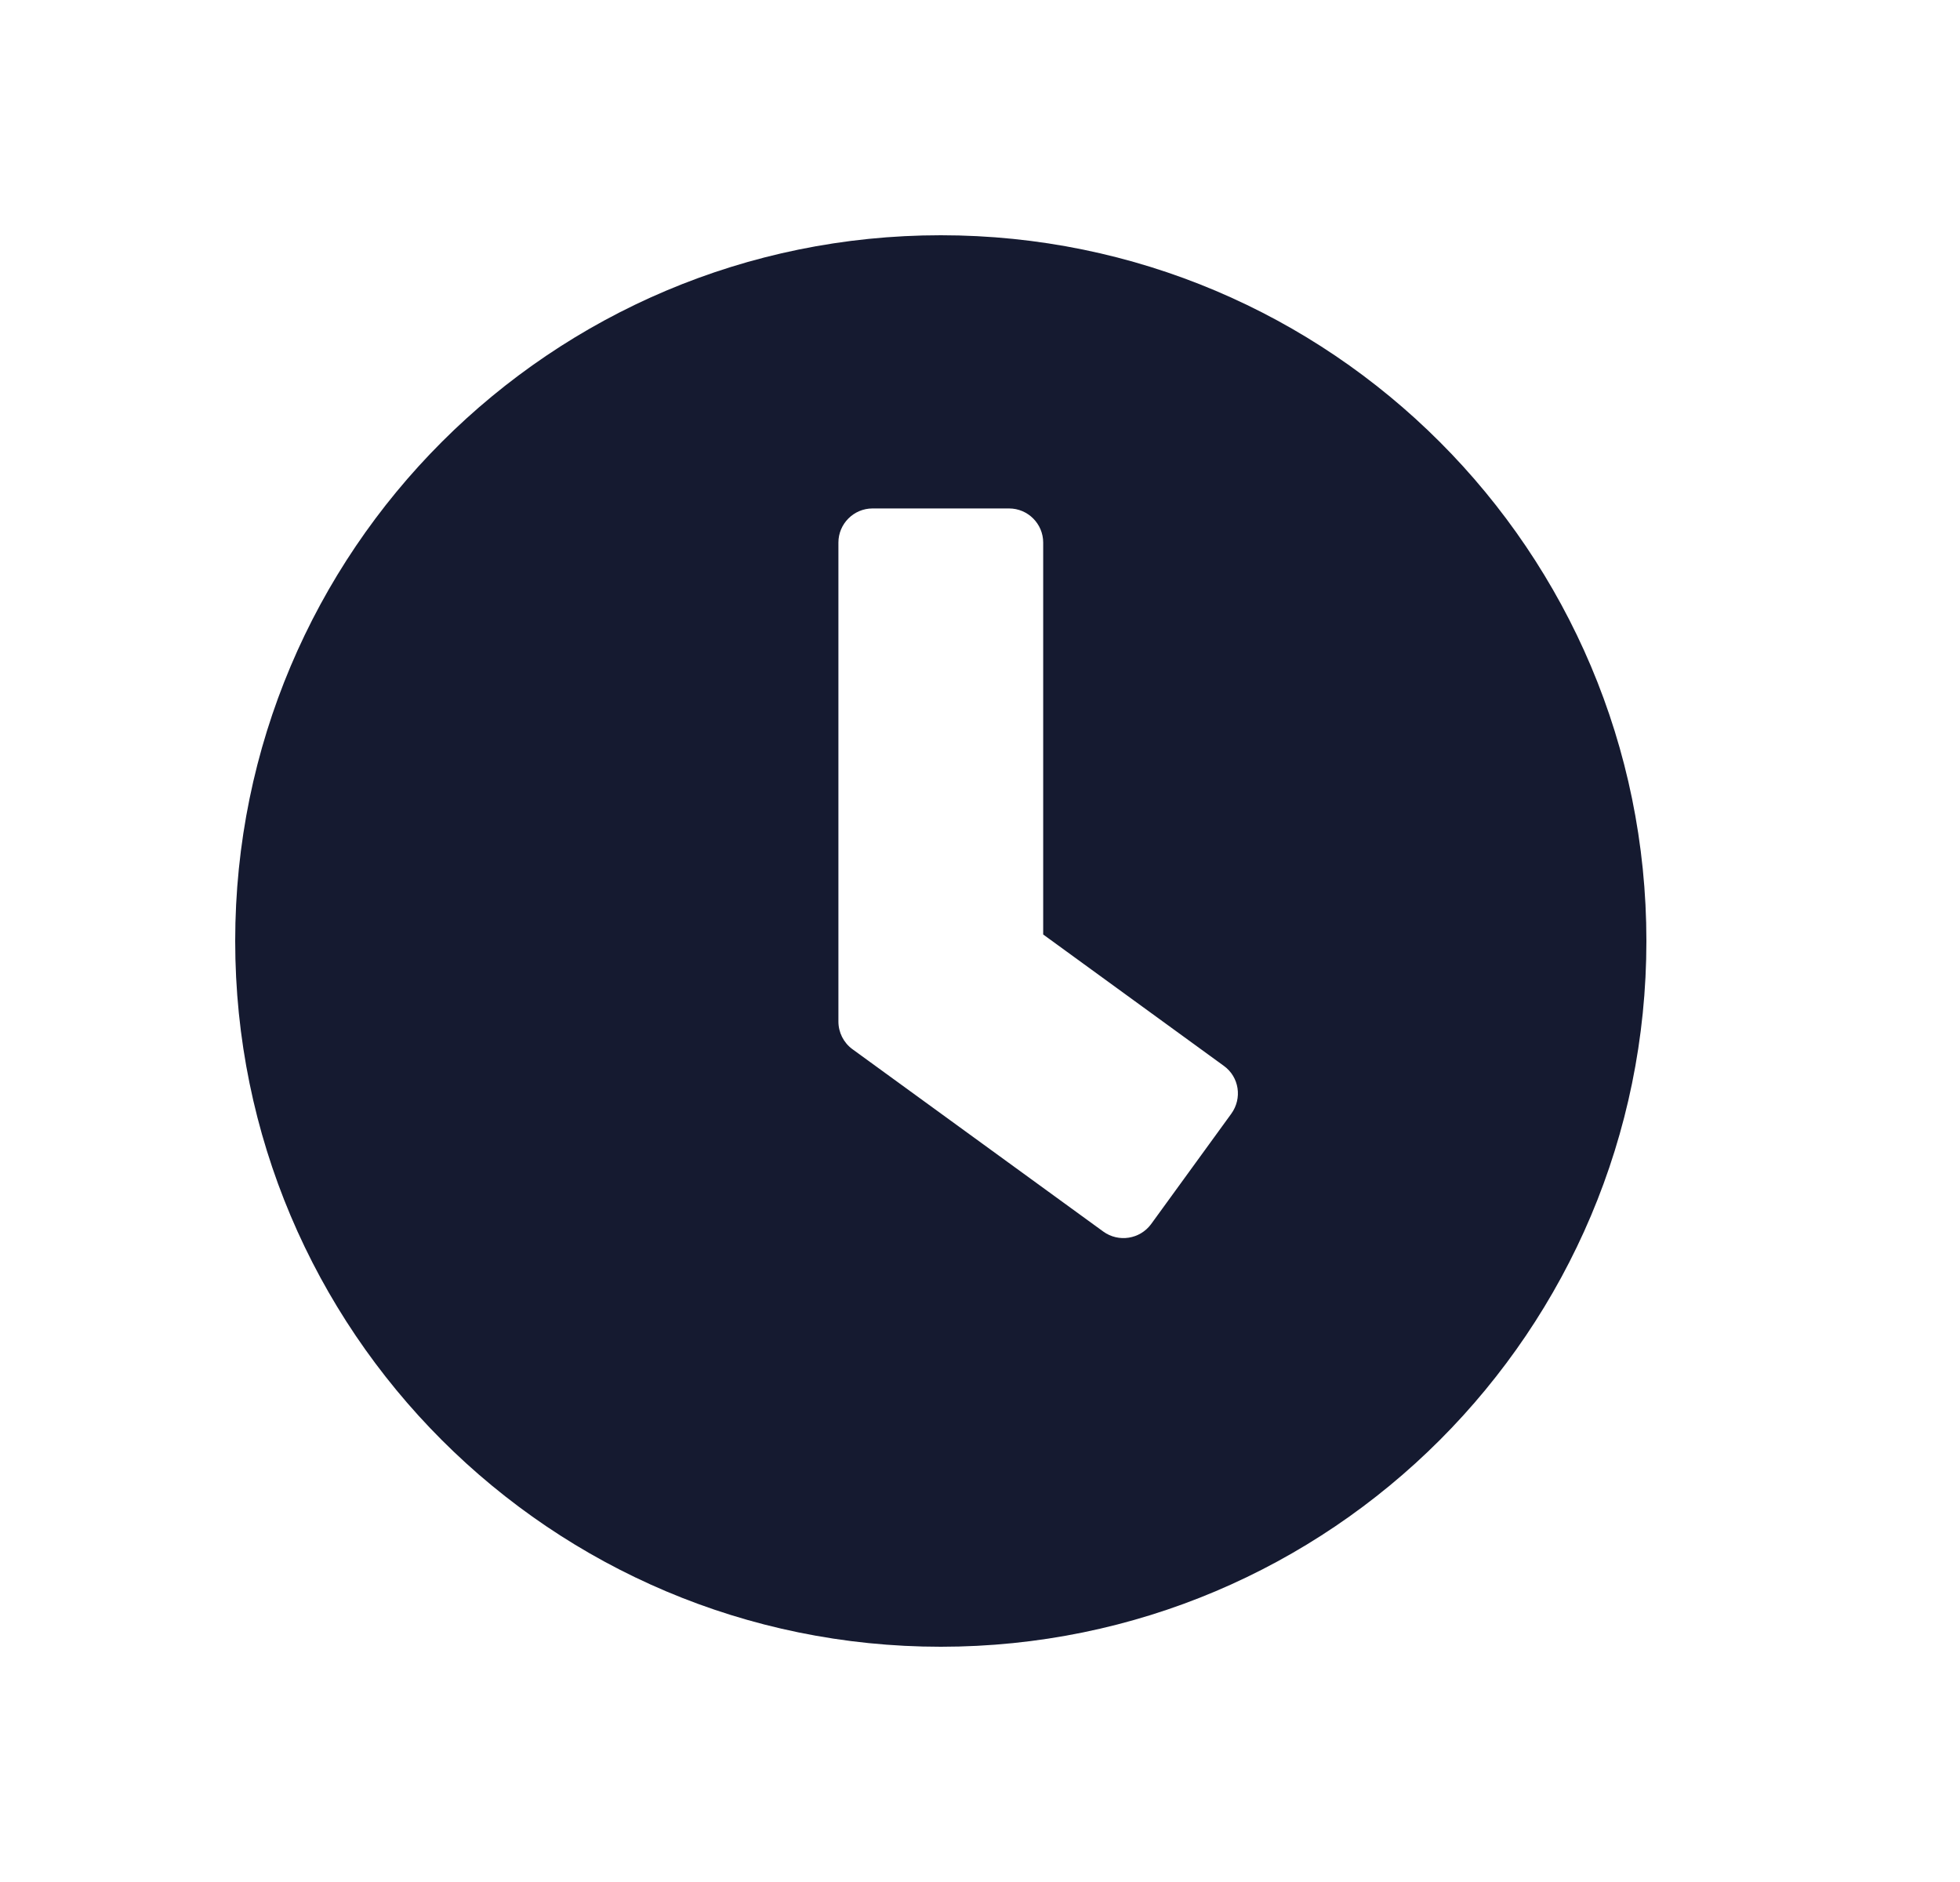 <svg xmlns="http://www.w3.org/2000/svg" width="25" height="24" viewBox="0 0 25 24">
    <g fill="none" fill-rule="evenodd">
        <g>
            <g>
                <g>
                    <g>
                        <path d="M0 0H24V24H0z" transform="translate(-288 -335) translate(48 279) translate(0 56) translate(240)"/>
                        <path fill="#151A30" d="M12 3c-4.972 0-9 4.028-9 9s4.028 9 9 9 9-4.028 9-9-4.028-9-9-9zm2.072 12.705l-3.2-2.326c-.113-.083-.178-.214-.178-.352V6.919c0-.24.196-.435.435-.435h1.742c.24 0 .435.196.435.435v4.998l2.305 1.676c.196.142.236.414.094.61l-1.023 1.408c-.142.192-.414.236-.61.094z" transform="translate(-288 -335) translate(48 279) translate(0 56) translate(240)"/>
                    </g>
                </g>
            </g>
        </g>
    </g>
</svg>
